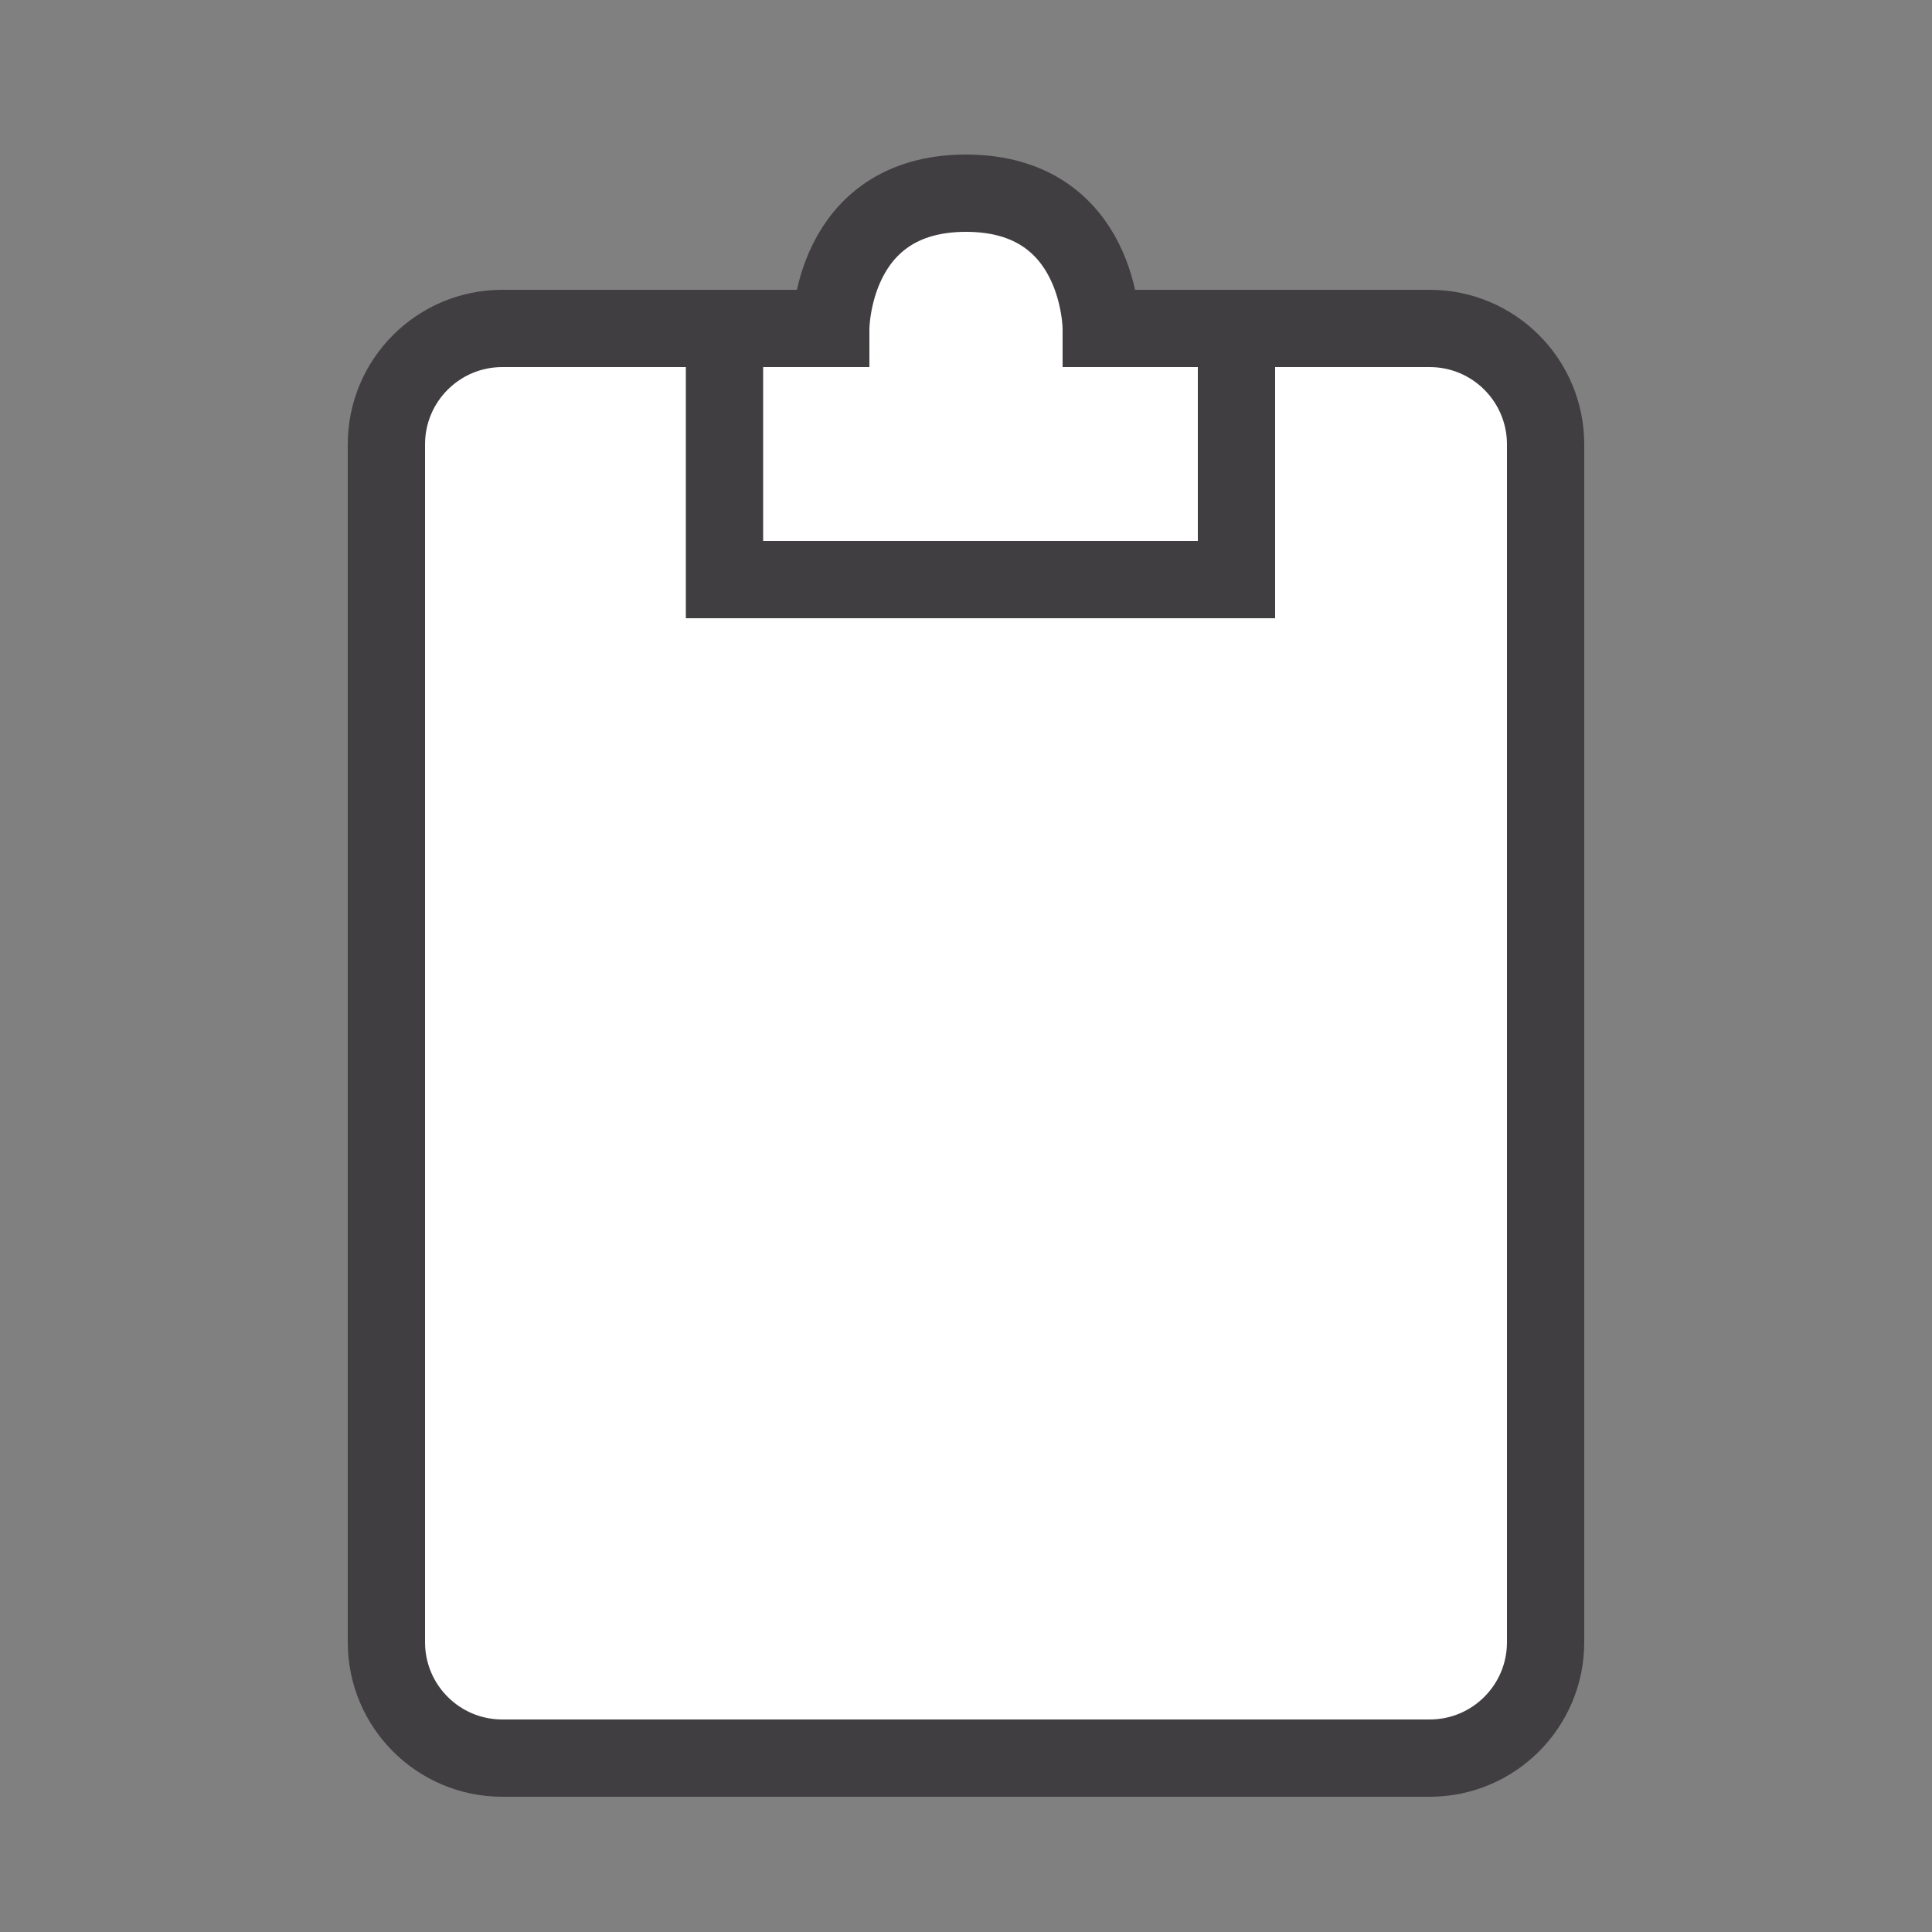 <?xml version="1.0" encoding="UTF-8"?> <svg xmlns="http://www.w3.org/2000/svg" width="100" height="100" viewBox="0 0 100 100" fill="none"><rect x="0" y="0" width="100" height="100" fill="#808080" stroke="none"/><style> .line-clipboard1 {animation:line-clipboard1-tick 2s infinite; stroke-dasharray: 110; stroke-dashoffset: 110;} @keyframes line-clipboard1-tick { 20%{stroke-dashoffset: 110;} 60%{stroke-dashoffset: 0;} 100%{stroke-dashoffset: 0;} } </style><path d="M20 23C20 19.686 22.686 17 26 17H43C43 17 43 10 50 10C57 10 57 17 57 17H74C77.314 17 80 19.686 80 23V85C80 88.314 77.314 91 74 91H26C22.686 91 20 88.314 20 85V23Z" fill="rgba(255,255,255,1)" stroke="rgba(65,62,65,1)" stroke-width="4.0px"></path><path d="M37.5 17V30H64V17" stroke="rgba(65,62,65,1)" stroke-width="4.0px"></path><path class="line-clipboard1" d="M32 60L42 70L67 45" stroke="rgba(65,62,65,1)" stroke-width="4.0px" style="animation-duration: 4s;"></path></svg> 